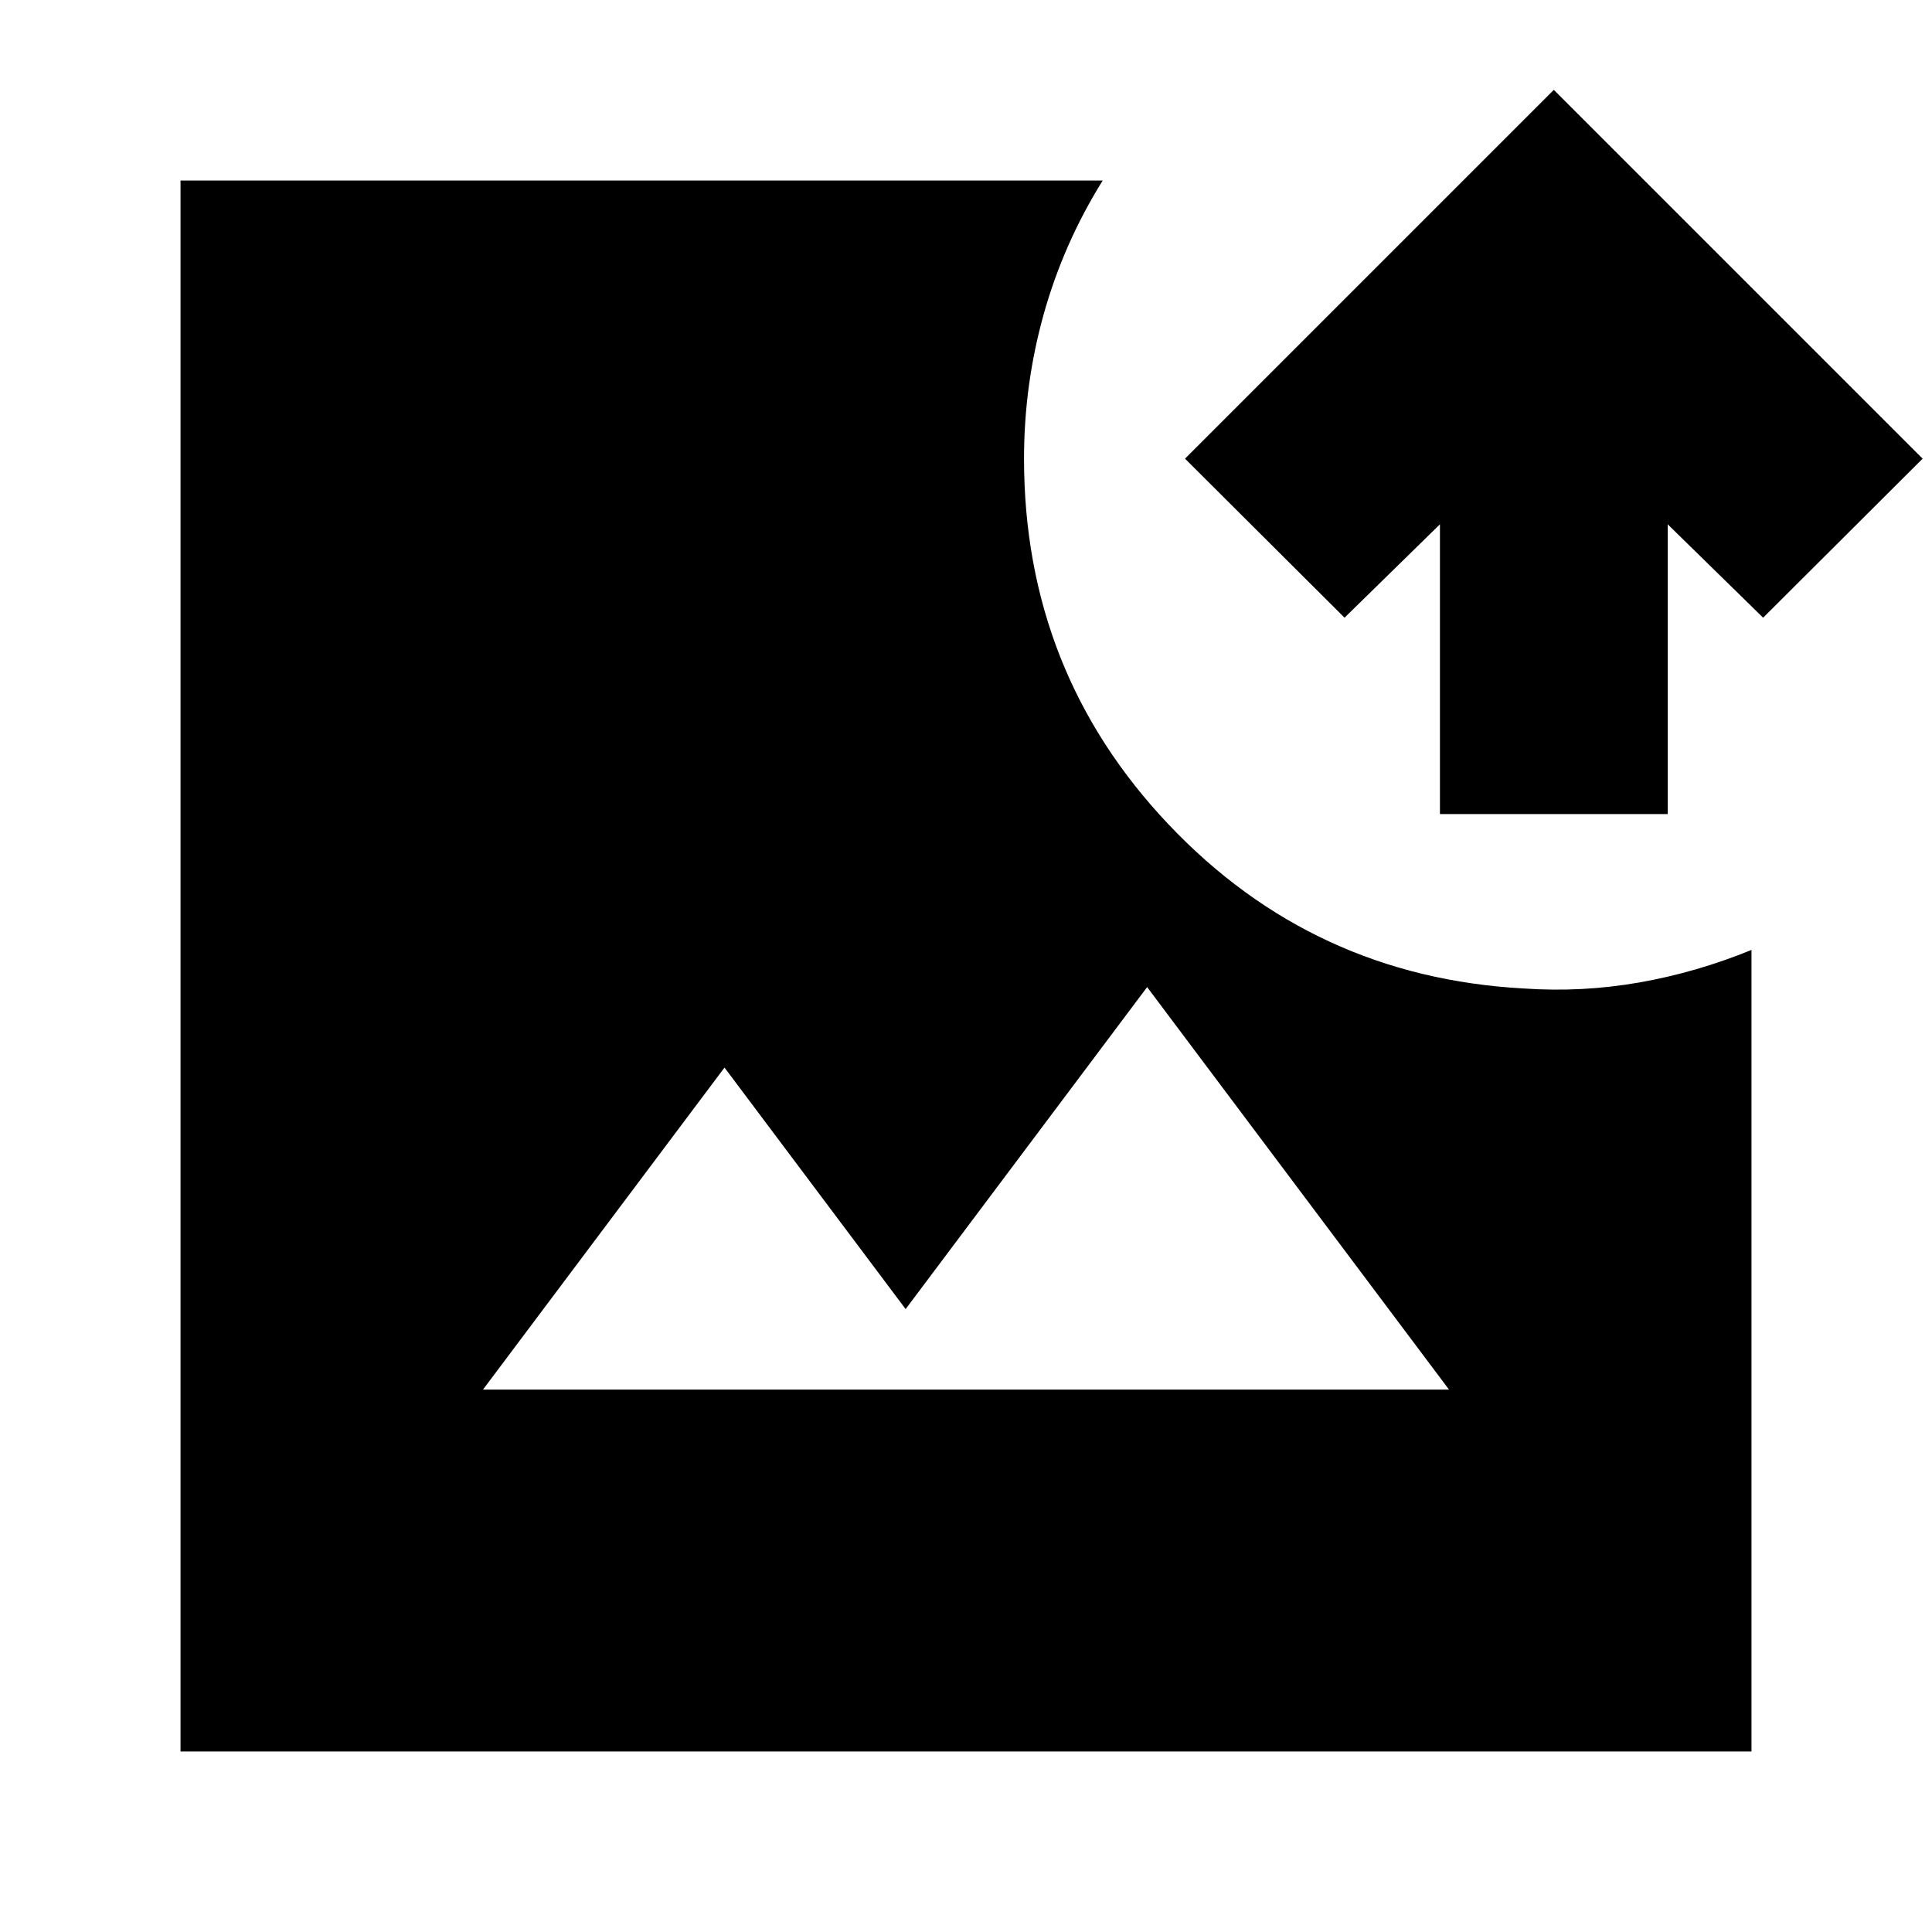 <svg xmlns="http://www.w3.org/2000/svg" height="24" viewBox="0 -960 960 960" width="24"><path d="M89.7-89.7v-780.6h458.23q-19.43 31.19-29.27 66.25-9.83 35.05-9.83 71.96 0 105.92 71.81 181.73 71.82 75.82 176.49 81.53 28.91 2 57.33-2.97 28.41-4.98 55.84-16.18V-89.7H89.7ZM240-269.52h480l-150-200-120 160-90-120-120 160ZM715.5-555.5v-143.98l-47.41 46.41-79.26-79.02 183.26-183.26 183.26 183.26-79.26 79.02-47.42-46.41v143.98H715.5Z"/></svg>